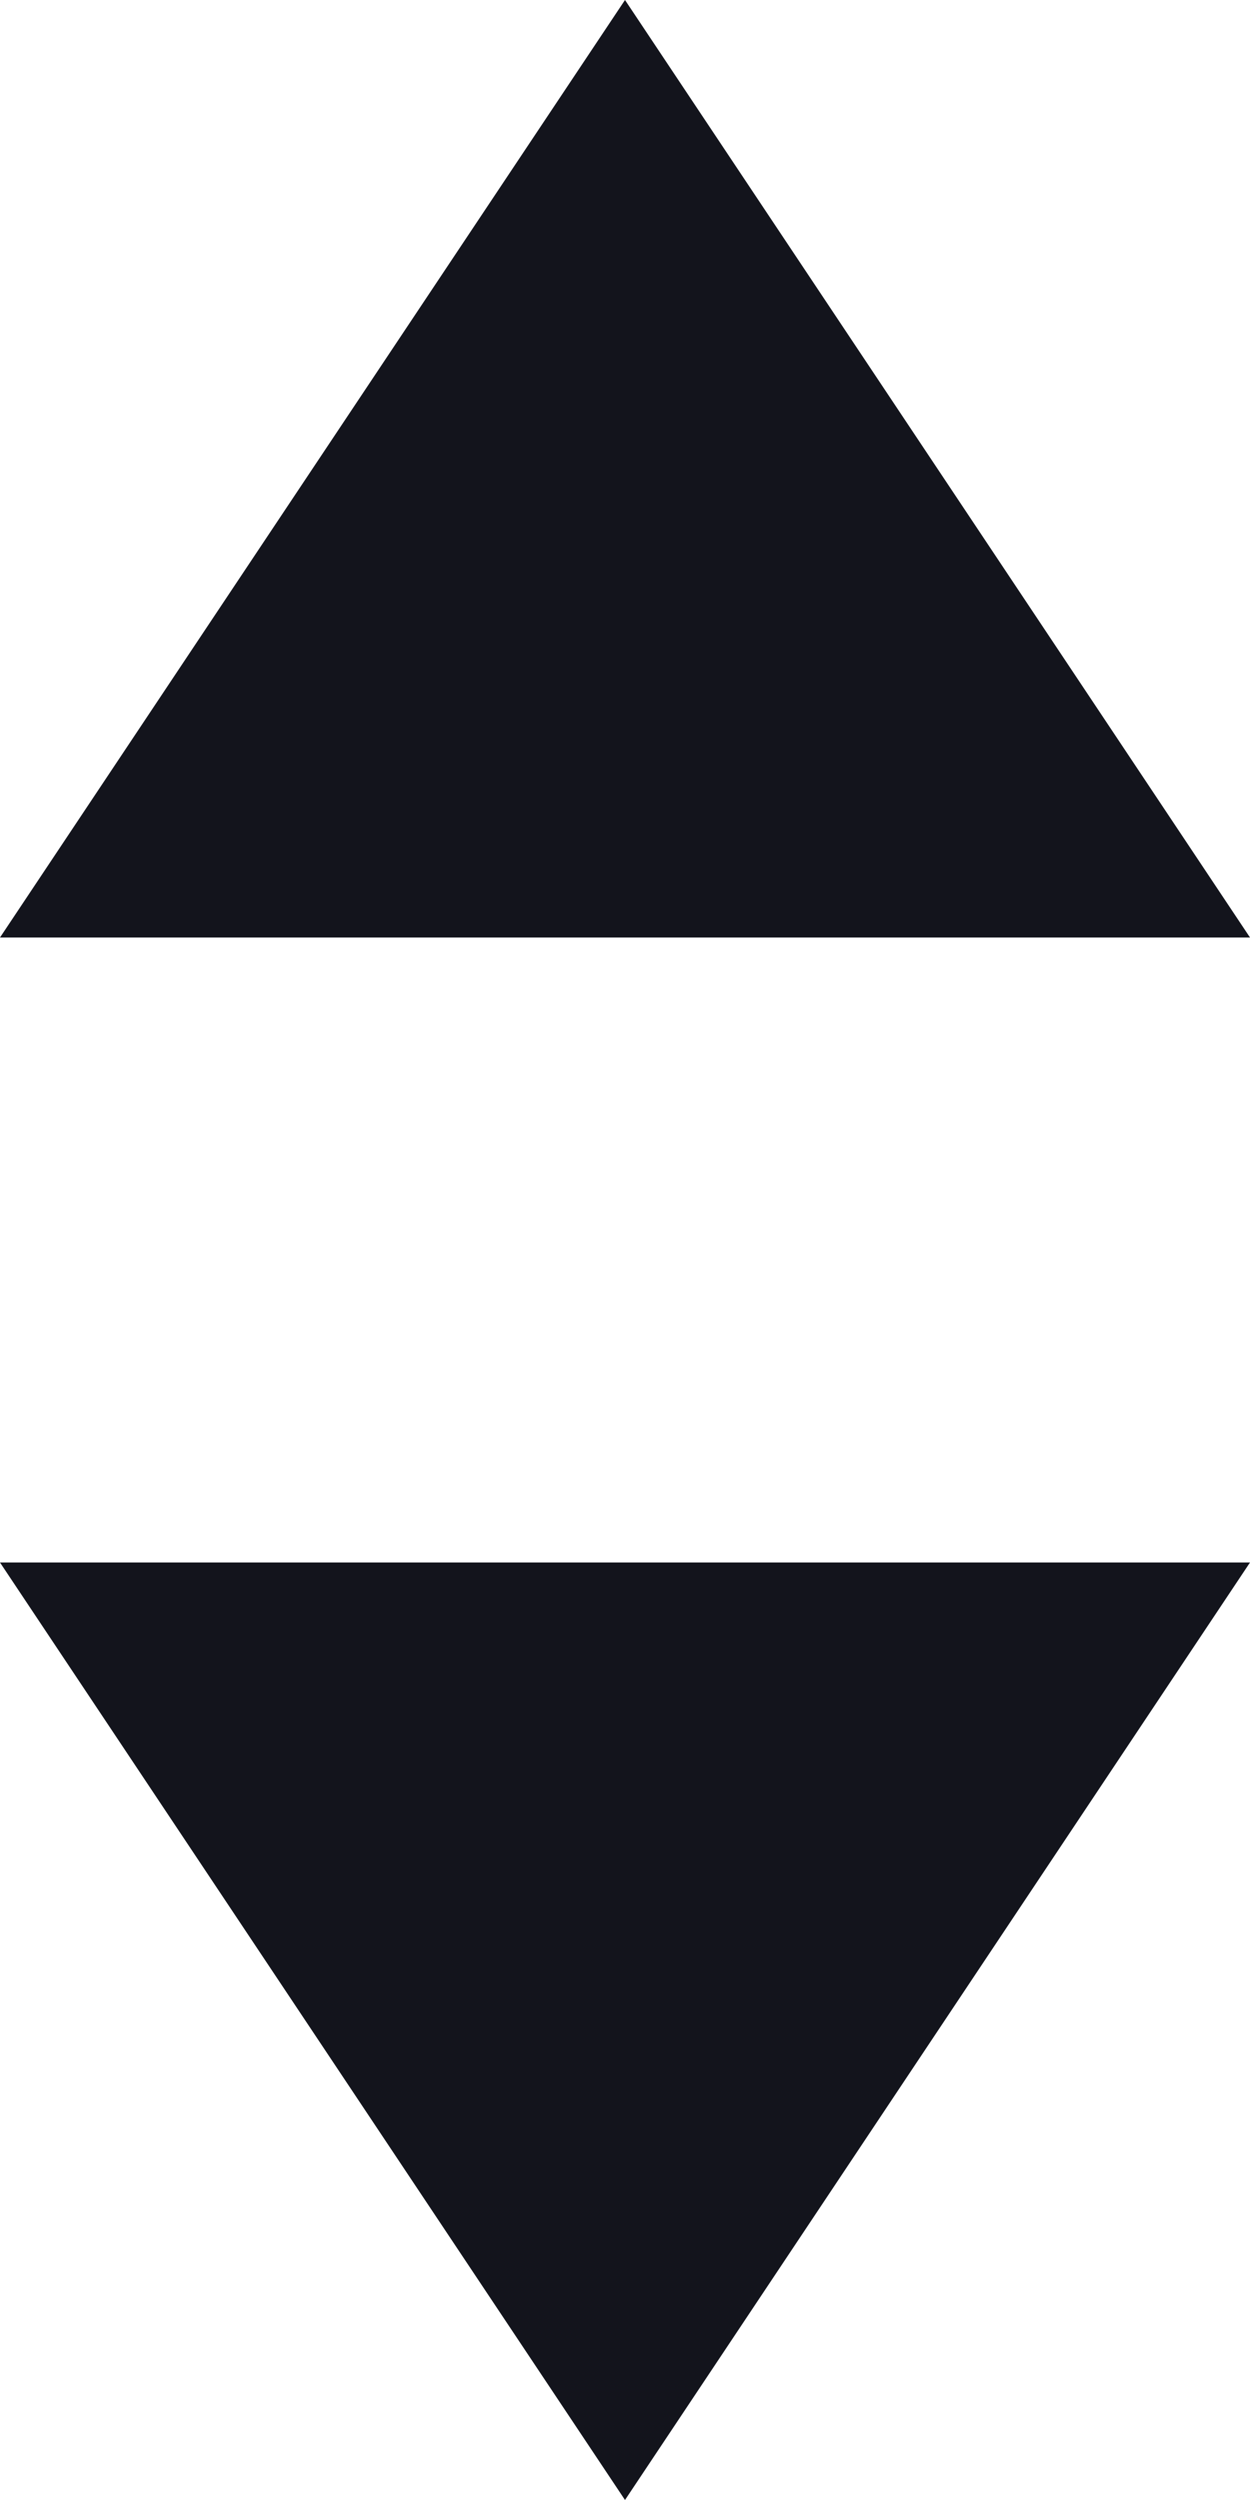<?xml version="1.0" encoding="UTF-8"?>
<svg width="8px" height="16px" viewBox="0 0 8 16" version="1.1" xmlns="http://www.w3.org/2000/svg" xmlns:xlink="http://www.w3.org/1999/xlink">
    <!-- Generator: Sketch 64 (93537) - https://sketch.com -->
    <title>Dropdown Arrows</title>
    <desc>Created with Sketch.</desc>
    <g id="PC-Screens" stroke="none" stroke-width="1" fill="none" fill-rule="evenodd">
        <g id="conference-speaker-settings-dark" transform="translate(-300, -692)" fill="#13141C">
            <g id="popup-settings" transform="translate(15, 479)">
                <g id="buttons" transform="translate(20, 201)">
                    <g id="Dropdown-Arrows" transform="translate(265, 12)">
                        <g transform="translate(0, -0)">
                            <polygon id="Triangle-1" points="0 10 8 10 4 16"></polygon>
                            <polygon id="Triangle-2" transform="translate(4, 3) rotate(-180) translate(-4, -3) " points="0 0 8 0 4 6"></polygon>
                        </g>
                    </g>
                </g>
            </g>
        </g>
    </g>
</svg>